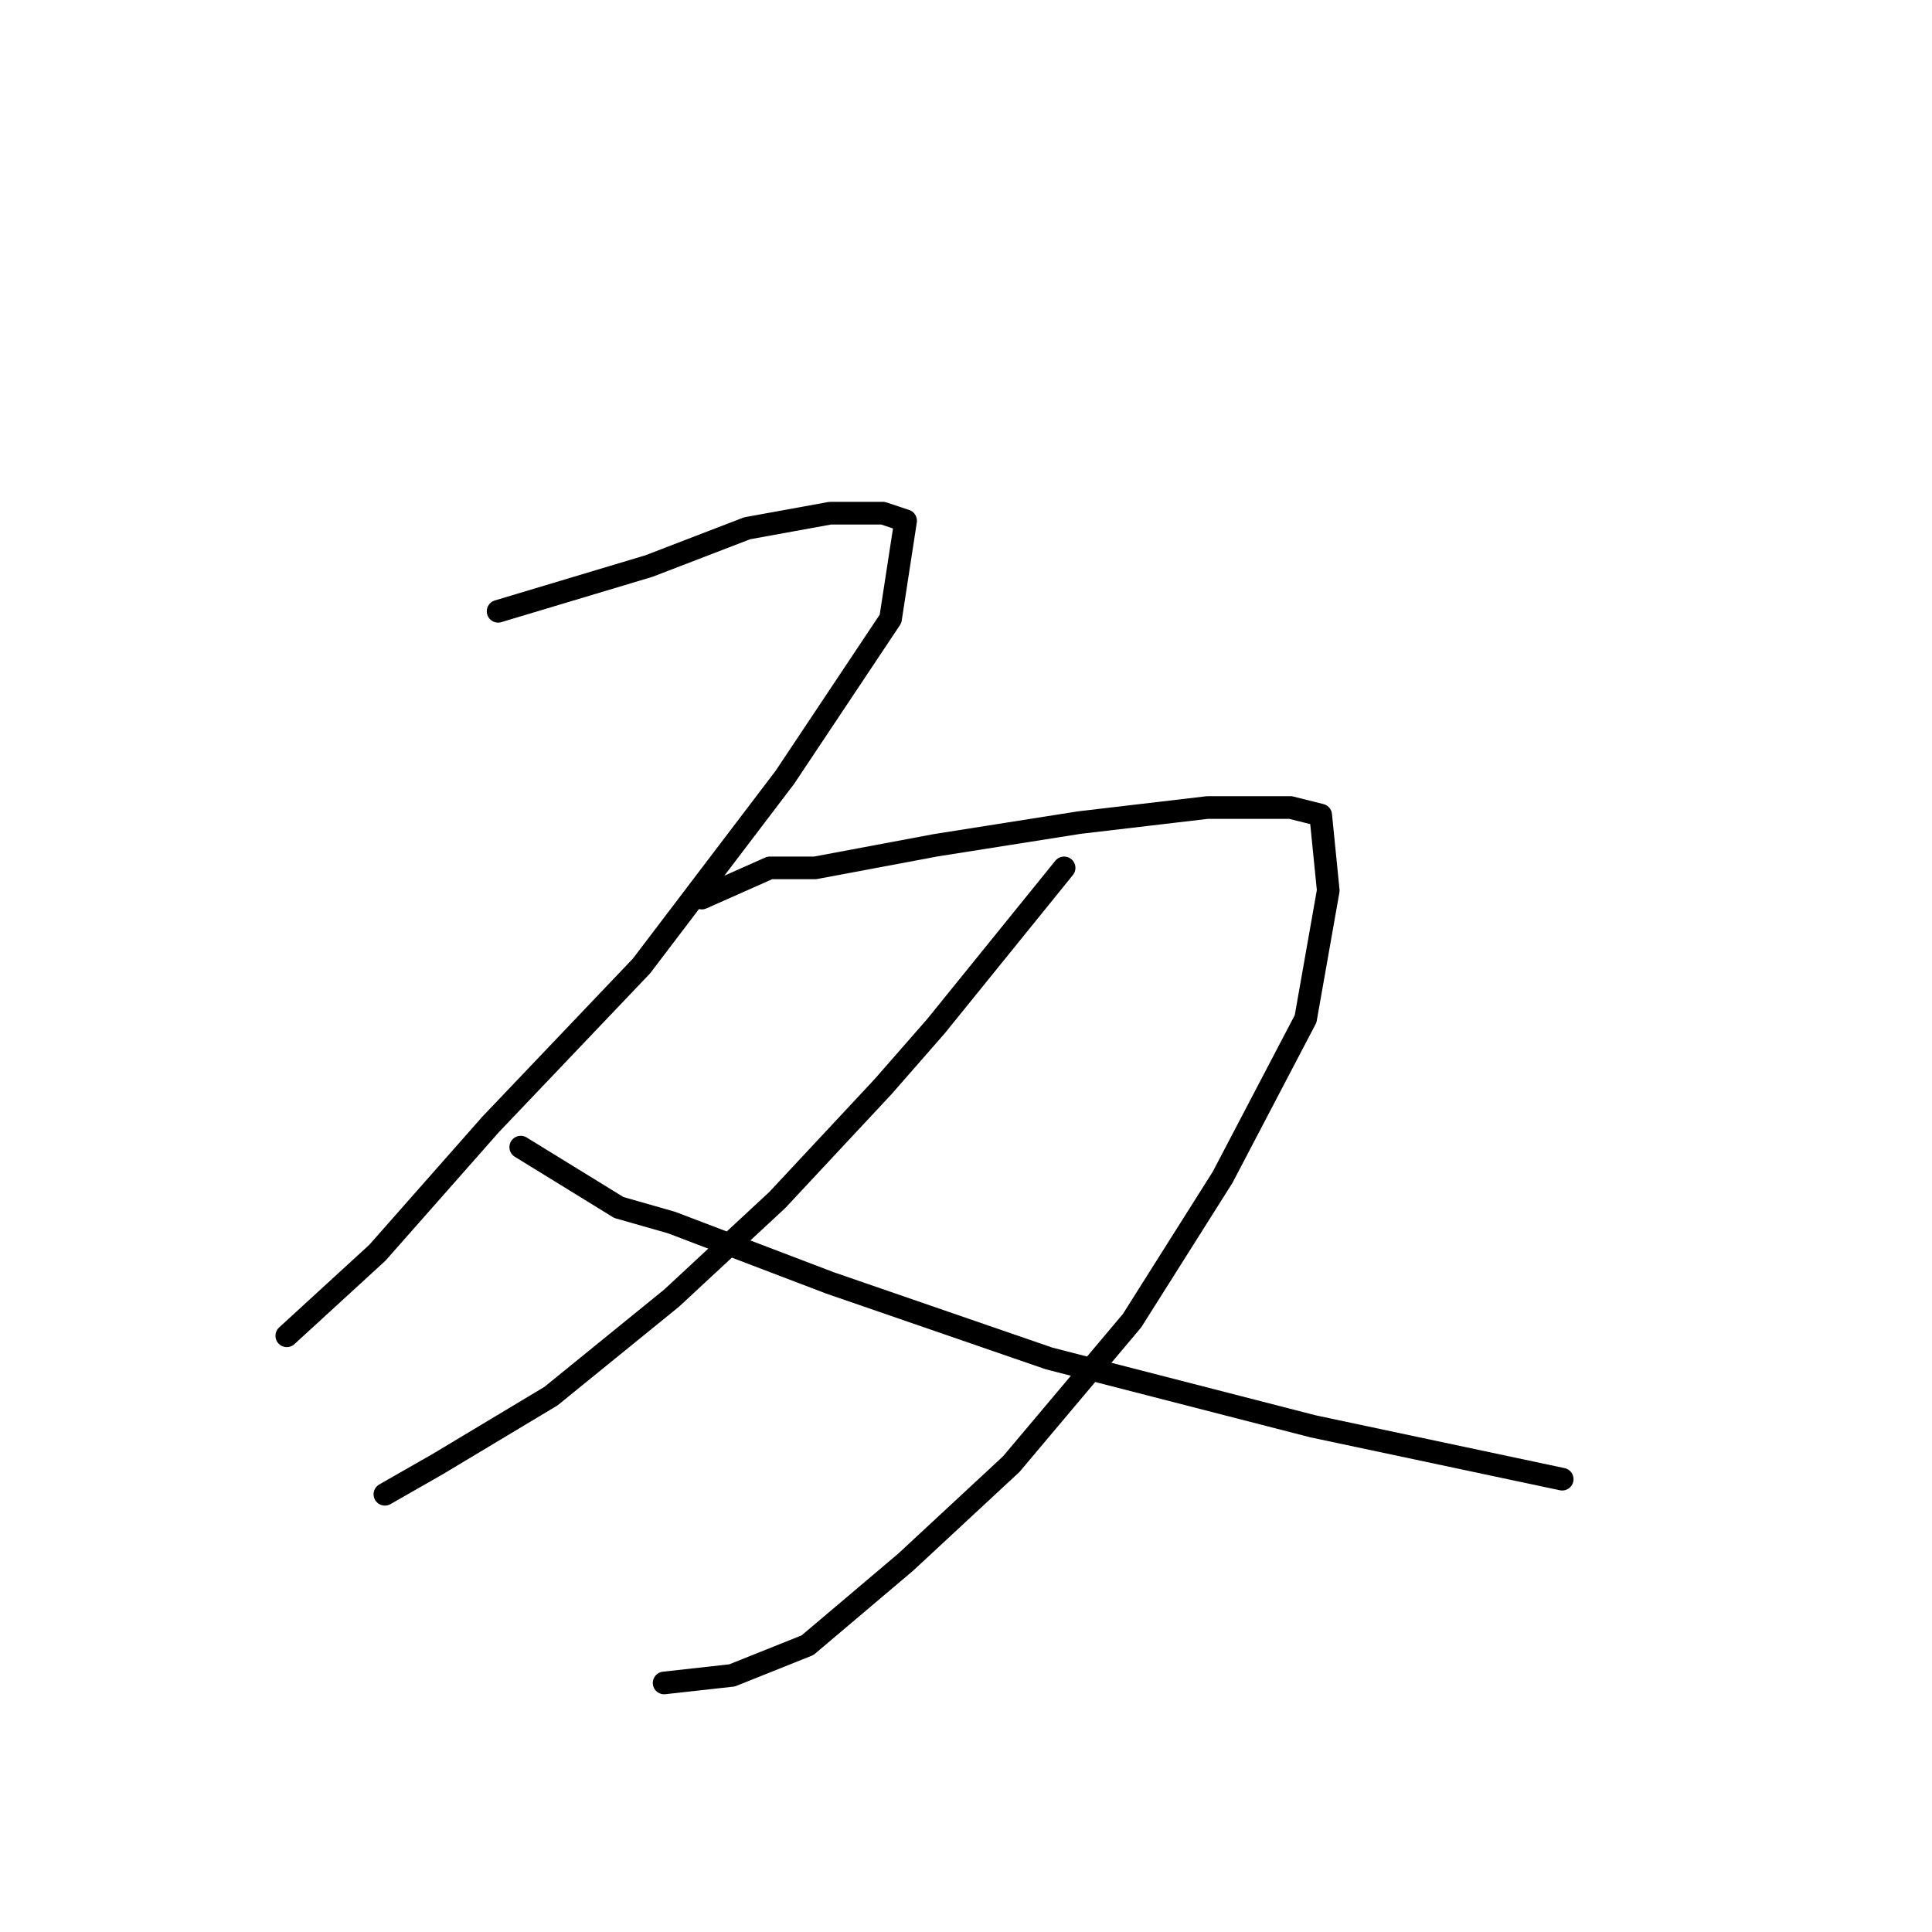 <?xml version="1.0" standalone="no"?>
    <svg width="256" height="256" xmlns="http://www.w3.org/2000/svg" version="1.1">
    <polyline stroke="black" stroke-width="3" stroke-linecap="round" fill="transparent" stroke-linejoin="round" points="66 81 86 75 99 70 110 68 117 68 120 69 118 82 104 103 85 128 65 149 50 166 38 177 38 177 " />
        <polyline stroke="black" stroke-width="3" stroke-linecap="round" fill="transparent" stroke-linejoin="round" points="93 119 102 115 108 115 124 112 143 109 160 107 171 107 175 108 176 118 173 135 162 156 150 175 134 194 120 207 107 218 97 222 88 223 88 223 " />
        <polyline stroke="black" stroke-width="3" stroke-linecap="round" fill="transparent" stroke-linejoin="round" points="141 115 124 136 117 144 103 159 89 172 73 185 58 194 51 198 51 198 " />
        <polyline stroke="black" stroke-width="3" stroke-linecap="round" fill="transparent" stroke-linejoin="round" points="69 152 82 160 89 162 110 170 139 180 174 189 207 196 207 196 " />
        </svg>